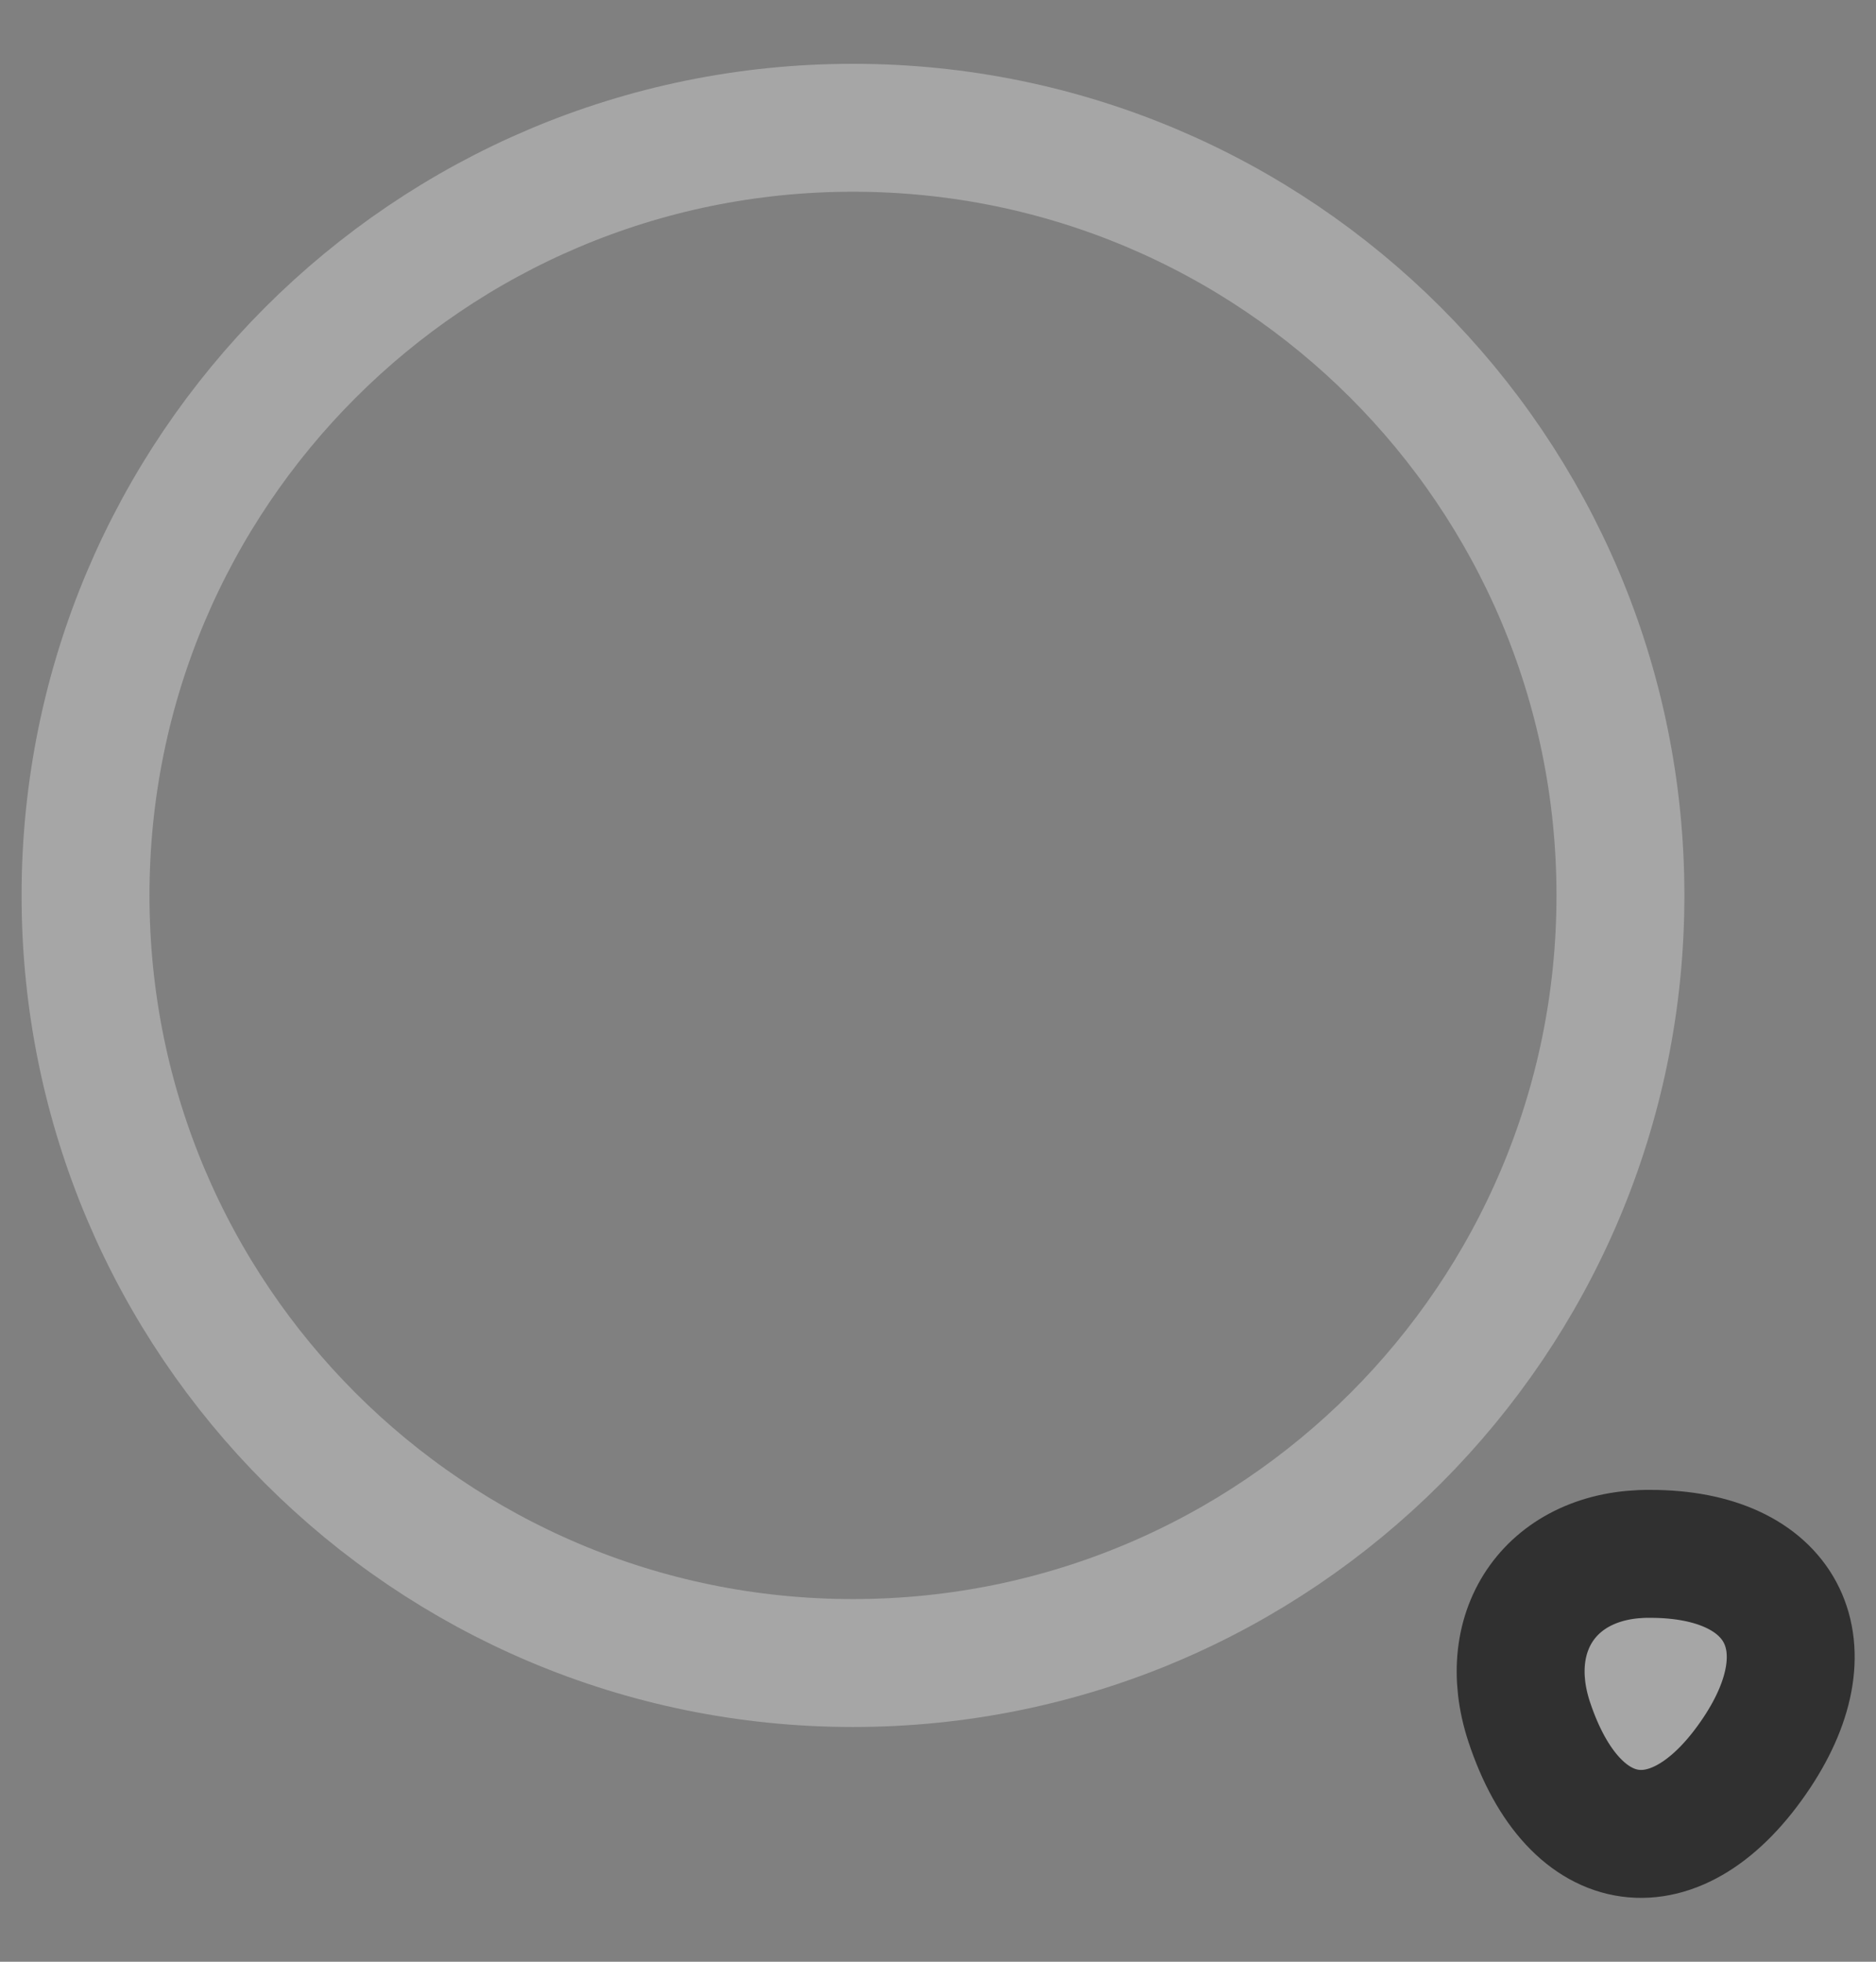 <svg width="22" height="23" viewBox="0 0 22 23" fill="none" xmlns="http://www.w3.org/2000/svg">
<rect x="0" y="0" width="22" height="23" fill="#808080" stroke="none"/>
<g id="Search icon">
<path id="Vector" d="M10.003 19.498C14.974 19.498 19.003 15.469 19.003 10.498C19.003 5.528 14.974 1.498 10.003 1.498C5.033 1.498 1.003 5.528 1.003 10.498C1.003 15.469 5.033 19.498 10.003 19.498Z" stroke="white" stroke-opacity="0.3" stroke-width="1.5" stroke-linecap="round" stroke-linejoin="round"/>
<path id="Vector_2" d="M17.933 20.188C18.463 21.788 19.673 21.948 20.603 20.548C21.453 19.268 20.893 18.218 19.353 18.218C18.213 18.208 17.573 19.098 17.933 20.188Z" fill="white" fill-opacity="0.3" stroke="#303030" stroke-width="1.5" stroke-linecap="round" stroke-linejoin="round"/>
</g>
</svg>
